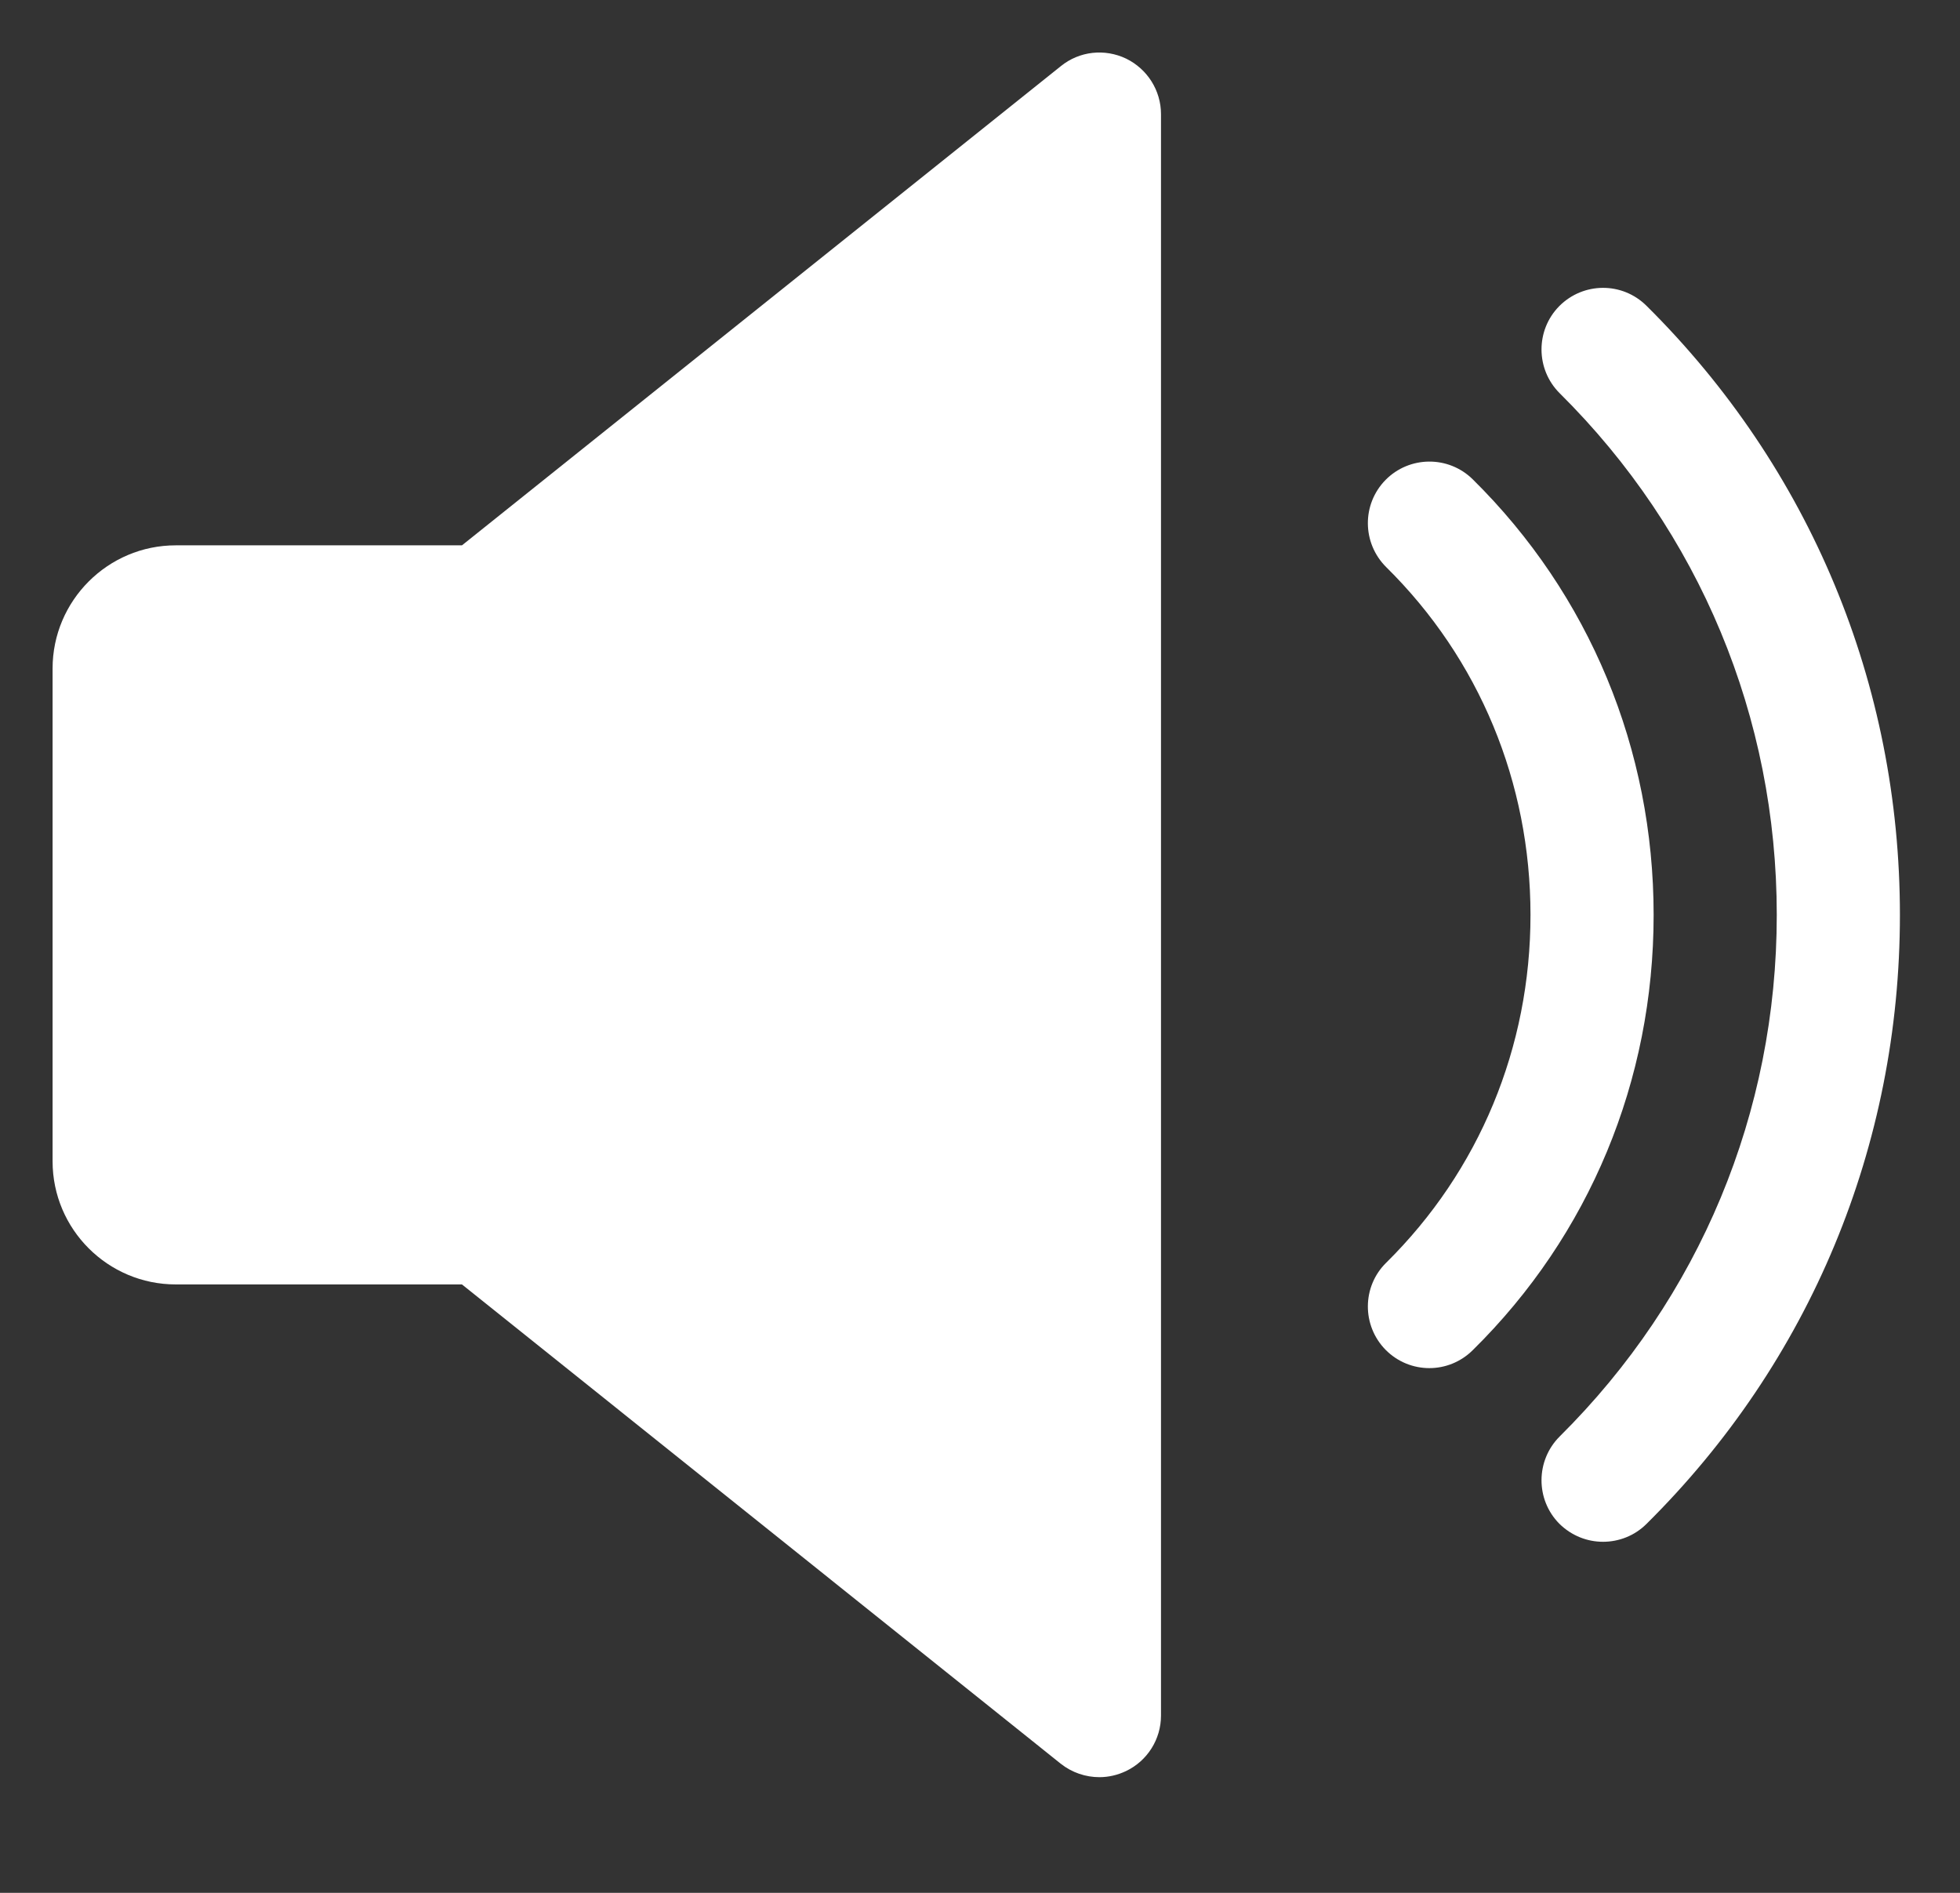 <svg width="29" height="28" viewBox="0 0 29 28" fill="none" xmlns="http://www.w3.org/2000/svg">
<rect x="0" y="0" width="29" height="28" fill="#333333" stroke="none"/>
<g clip-path="url(#clip0_20_1273)">
<path d="M16.662 0.867C16.345 0.716 15.972 0.756 15.698 0.977L6.835 8.067H2.6C1.596 8.067 0.778 8.885 0.778 9.889V17.178C0.778 18.184 1.596 19 2.6 19H6.835L15.696 26.091C15.862 26.222 16.064 26.289 16.267 26.289C16.402 26.289 16.536 26.258 16.662 26.198C16.977 26.047 17.178 25.728 17.178 25.378V1.689C17.178 1.339 16.977 1.021 16.662 0.867Z" fill="white"/>
<path d="M21.79 7.09C21.431 6.737 20.855 6.742 20.502 7.098C20.148 7.457 20.152 8.032 20.509 8.388C21.887 9.747 22.645 11.575 22.645 13.534C22.645 15.493 21.887 17.32 20.509 18.68C20.152 19.031 20.148 19.609 20.502 19.968C20.68 20.148 20.915 20.238 21.148 20.238C21.38 20.238 21.611 20.15 21.79 19.973C23.517 18.273 24.467 15.985 24.467 13.534C24.467 11.083 23.517 8.794 21.79 7.09Z" fill="white"/>
<path d="M24.361 4.523C24.002 4.167 23.427 4.171 23.071 4.528C22.718 4.885 22.721 5.463 23.077 5.817C25.148 7.87 26.289 10.611 26.289 13.534C26.289 16.457 25.148 19.195 23.077 21.249C22.721 21.604 22.718 22.182 23.071 22.539C23.252 22.718 23.485 22.807 23.718 22.807C23.95 22.807 24.183 22.72 24.361 22.543C26.781 20.147 28.111 16.947 28.111 13.534C28.111 10.121 26.781 6.921 24.361 4.523Z" fill="white"/>
</g>
<defs>
<clipPath id="clip0_20_1273">
<rect width="27.333" height="27.333" fill="white" transform="translate(0.778 0.222)"/>
</clipPath>
</defs>
</svg>
